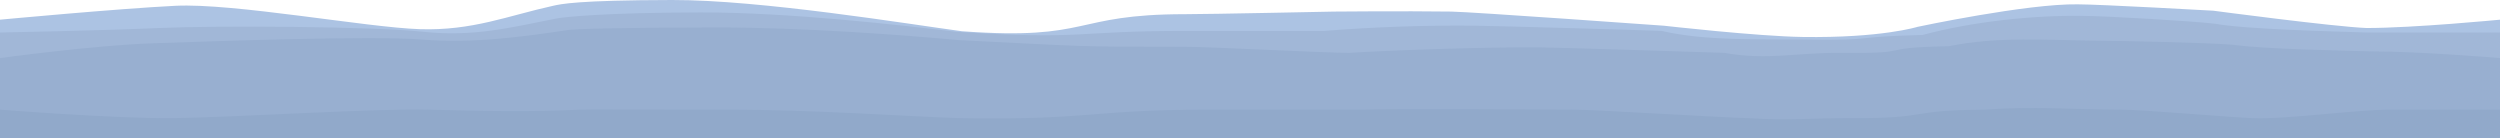 <svg width="4328" height="239" viewBox="0 0 4328 239" fill="none" xmlns="http://www.w3.org/2000/svg">
<path d="M0 34.077C0 34.077 202.991 15.037 303.556 10.028C404.12 5.019 635.247 47.49 726.5 50.498C817.753 53.505 879.904 27.064 957.5 10.028C970.972 7.071 998.225 0.324 1163.5 0.002C1317.17 -0.298 1572.38 41.595 1665.5 54.116C1890.5 70.501 1854.5 24.555 2052 24.555C2092.97 24.555 2309.5 20.045 2309.5 20.045C2309.5 20.045 2427.64 18.904 2512.5 20.045C2546.64 20.505 2880.5 44.502 2880.5 44.502C2880.5 44.502 3041.91 62.829 3120.5 64.001C3257 66.038 3319.5 46.502 3319.5 46.502C3319.5 46.502 3509.49 6.068 3597 7.502C3635.47 7.502 3831.5 18.502 3831.5 18.502C3831.5 18.502 4040.32 46.256 4097 48.502C4179 48.502 4328 34.08 4328 34.08V238.498H0V34.077Z" fill="#ACC3E3"/>
<path d="M0 56.291C0 56.291 174.935 52.952 275.5 48.5C376.065 44.047 644 45.613 732.5 55C821 64.388 885.904 47.143 963.5 32C976.972 29.371 1047.72 21.787 1213 21.5C1366.67 21.233 1562.38 43.87 1655.5 55C1880.5 69.565 1855 53.5 2052.5 53.5C2093.47 53.5 2252.03 53.5 2293 53.5C2377.59 46.664 2470.14 43.485 2555 44.5C2589.14 44.908 2842.39 51.998 2876.5 53.5C2953.09 71.15 3043.91 67.458 3122.5 68.5C3259 70.31 3192.03 63.925 3328.5 60.5C3413.01 37.737 3517.49 26.226 3605 27.5C3643.47 27.5 3795.79 36.48 3834 41C3889.82 51.029 4041.32 54.294 4098 56.291C4180 56.291 4328 56.291 4328 56.291V238H0V56.291Z" fill="#A1B7D7"/>
<path d="M0 100.517C0 100.517 162.435 78.394 263 75C363.565 71.607 642.5 61.346 731 68.5C819.5 75.655 905.404 63.541 983 52C996.472 49.996 1072.72 47.719 1238 47.5C1391.67 47.297 1567.88 61.018 1661 69.5C1886 80.6 1855 81 2052.5 81C2093.47 81 2294.53 91.531 2335.5 91.531C2420.09 86.321 2581.14 81.227 2666 82C2700.14 82.311 2950.89 90.355 2985 91.5C3061.59 104.951 3109.41 90.706 3188 91.5C3324.5 92.879 3237.53 82.61 3374 80C3458.51 62.652 3543.49 69.529 3631 70.5C3669.47 70.5 3827.29 74.055 3865.5 77.5C3921.32 85.143 4051.32 87.478 4108 89C4190 89 4328 100.517 4328 100.517V239H0V100.517Z" fill="#98AFD0"/>
<path d="M0 189.826C0 189.826 200.935 205.705 301.5 204.5C402.065 203.295 654 187.286 742.5 189.826C831 192.367 926.404 193.924 1004 189.826C1017.47 189.115 1091.72 189.904 1257 189.826C1410.67 189.754 1567.38 201.488 1660.5 204.5C1885.5 208.442 1891 189.826 2088.5 189.826C2129.47 189.826 2313.53 189.826 2354.5 189.826C2439.09 187.977 2642.14 189.552 2727 189.826C2761.14 189.937 2991.89 204.094 3026 204.5C3102.59 209.277 3128.91 204.218 3207.5 204.5C3344 204.99 3299.03 190.753 3435.5 189.826C3520.01 183.666 3584.49 189.481 3672 189.826C3710.47 189.826 3861.79 203.277 3900 204.5C3955.82 207.214 4082.82 189.286 4139.5 189.826C4221.5 189.826 4328 189.826 4328 189.826V239H0V189.826Z" fill="#91A9CA"/>
</svg>
